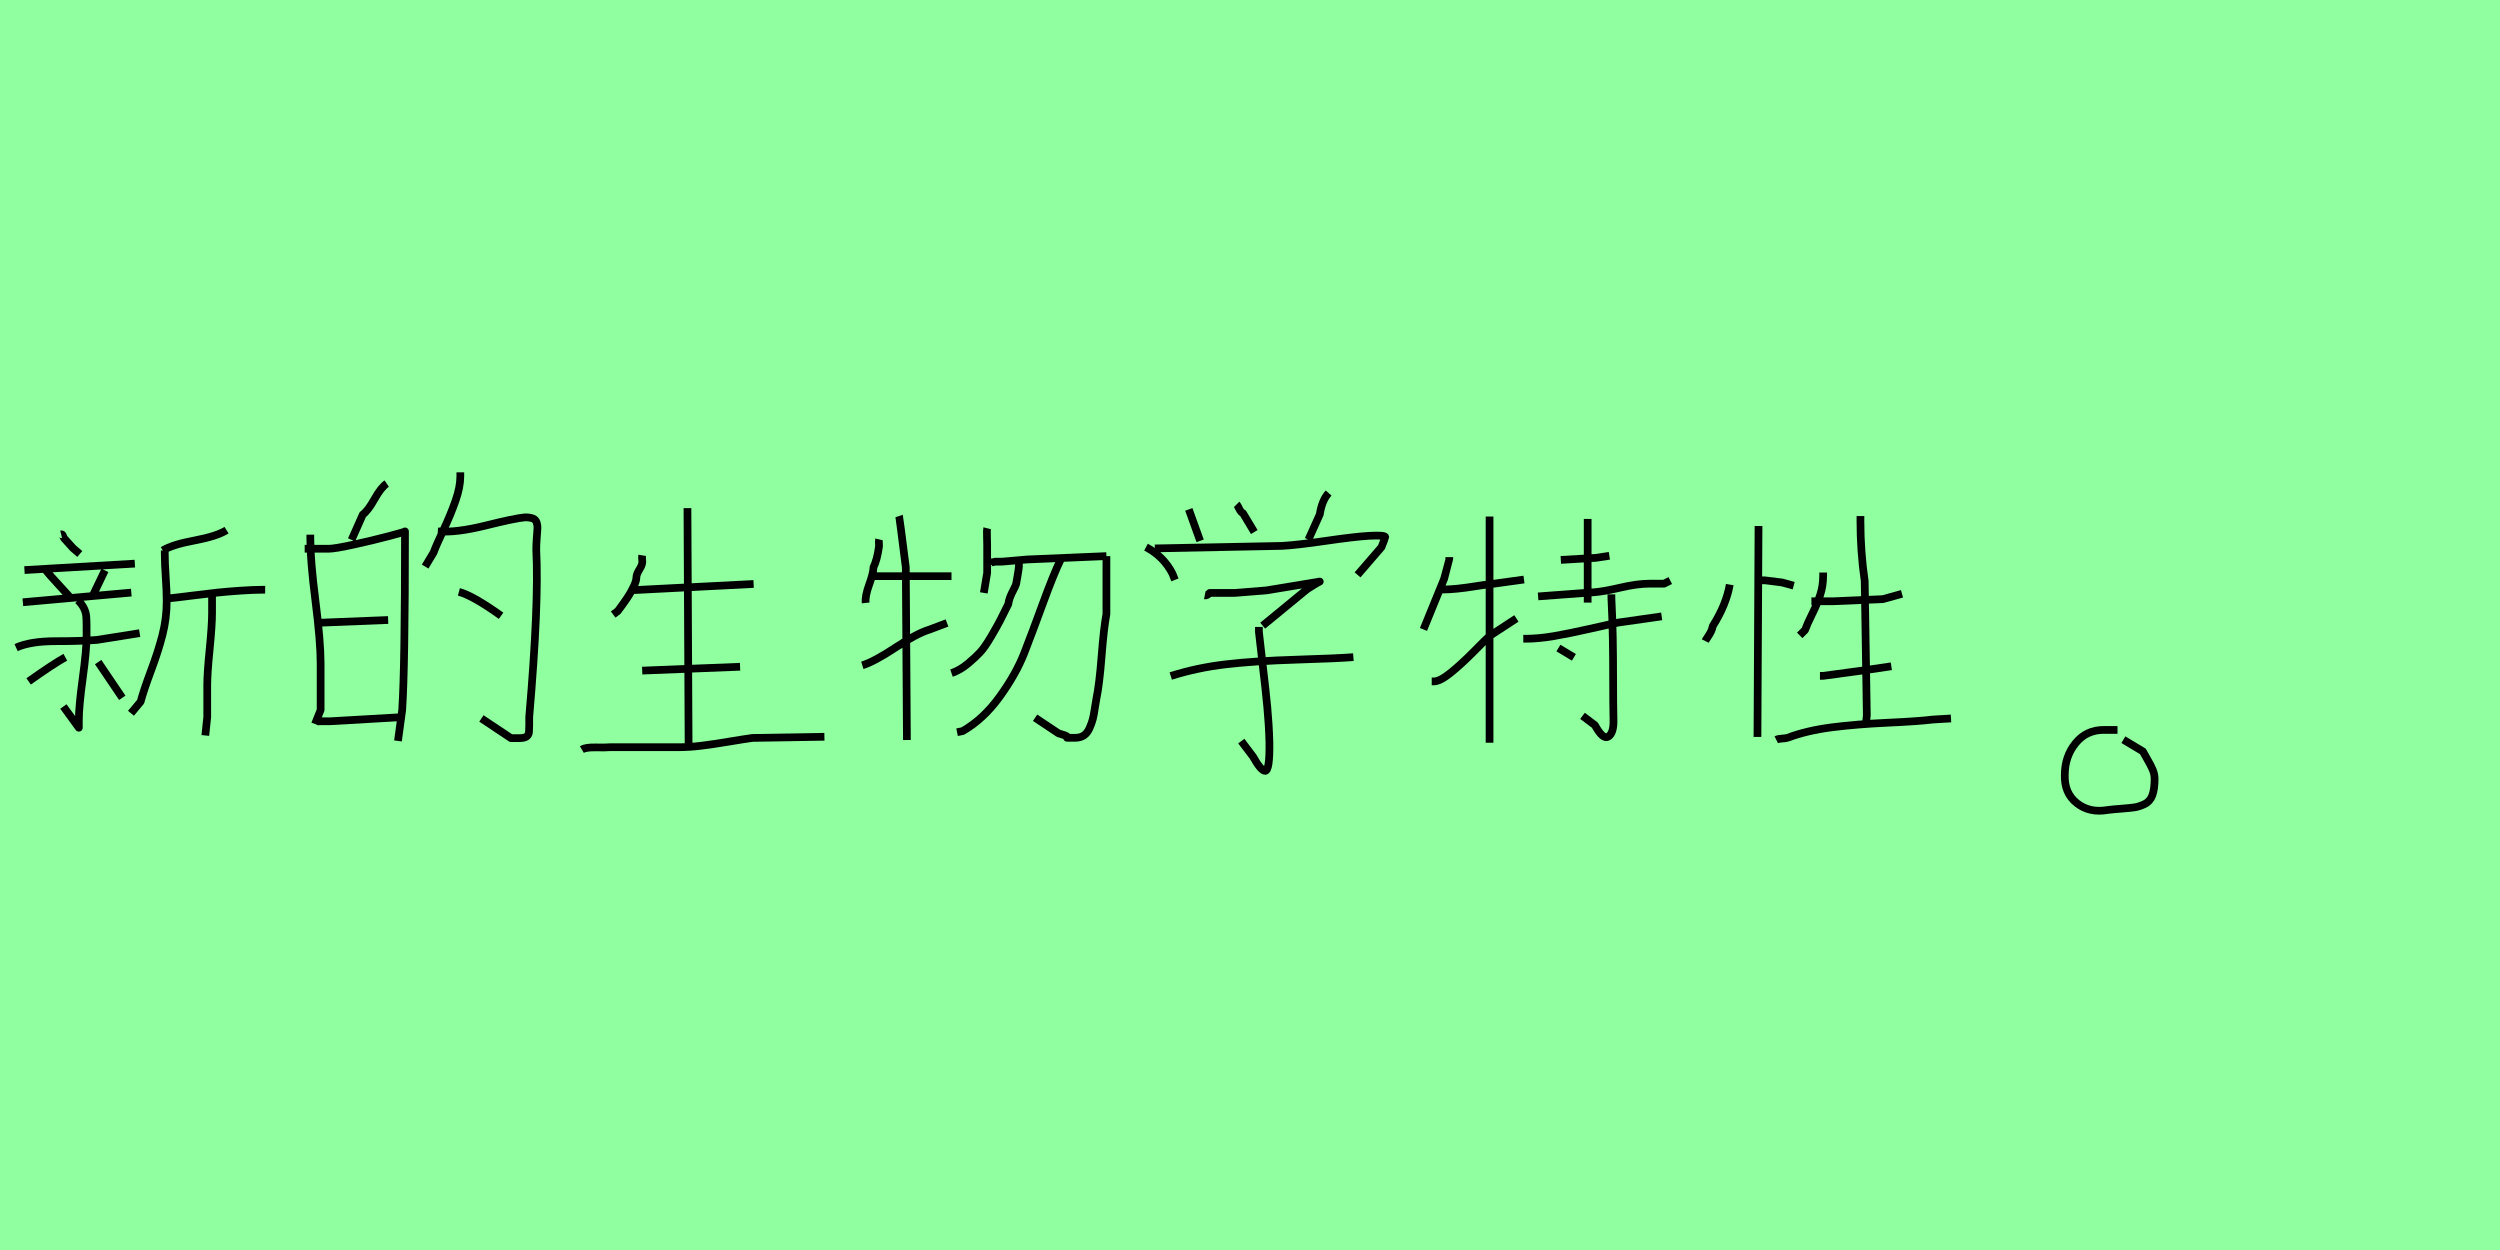 <?xml version="1.0" encoding="utf-8" standalone="no"?>
<!DOCTYPE svg PUBLIC "-//W3C//DTD SVG 1.1//EN"
  "http://www.w3.org/Graphics/SVG/1.1/DTD/svg11.dtd">
<svg xmlns:xlink="http://www.w3.org/1999/xlink" width="324pt" height="162pt" viewBox="0 0 324 162" xmlns="http://www.w3.org/2000/svg" version="1.1">
 <defs>
  <style type="text/css">*{stroke-linejoin: round; stroke-linecap: butt}</style>
 </defs>
 <g id="figure_1">
  <g id="patch_1">
   <path d="M 0 162 
L 324 162 
L 324 0 
L 0 0 
z
" style="fill: #8fff9f"/>
  </g>
  <g id="axes_1">
   <g id="patch_2">
    <path d="M 27.483 77.175 
Q 27.483 77.175 27.483 79.427 
Q 27.483 81.012 27.171 84.14 
Q 26.858 87.268 26.858 88.811 
L 26.858 92.94 
L 26.608 95.317 
M 21.853 77.551 
Q 22.729 77.467 24.856 77.196 
Q 26.983 76.925 28.172 76.8 
Q 29.36 76.675 31.133 76.55 
Q 32.905 76.425 34.365 76.425 
M 21.103 71.337 
Q 22.312 70.586 25.211 70.044 
Q 28.109 69.502 29.36 68.709 
M 21.353 71.337 
L 21.353 71.712 
Q 21.353 73.005 21.478 74.798 
Q 21.603 76.591 21.603 77.926 
Q 21.603 80.136 21.061 82.263 
Q 20.519 84.39 19.58 86.892 
Q 18.642 89.395 18.225 90.938 
L 16.974 92.439 
M 12.72 85.808 
L 15.848 90.437 
M 8.466 85.183 
Q 7.006 85.975 3.712 88.31 
M 2.085 83.931 
Q 3.92 83.097 7.236 83.097 
Q 10.551 83.097 12.595 82.93 
L 18.1 82.055 
M 10.093 77.801 
Q 10.593 78.26 10.864 78.802 
Q 11.135 79.344 11.177 79.886 
Q 11.219 80.428 11.219 81.075 
Q 11.219 81.721 11.219 82.43 
Q 11.219 84.265 10.718 87.914 
Q 10.218 91.563 10.218 93.315 
L 10.218 94.316 
L 8.216 91.563 
M 2.961 78.051 
L 17.016 76.8 
M 13.596 73.922 
L 12.094 77.05 
L 11.969 77.3 
M 5.839 73.797 
L 6.589 74.673 
L 9.092 77.425 
M 3.17 73.881 
L 17.474 73.046 
M 7.924 69.251 
Q 8.091 69.21 8.174 69.46 
Q 8.258 69.71 8.299 69.752 
L 9.467 71.045 
L 10.343 71.795 
" clip-path="url(#pfd6a42d338)" style="fill: none; stroke: #000000; stroke-linejoin: miter"/>
   </g>
  </g>
  <g id="axes_2">
   <g id="patch_3">
    <path d="M 59.474 76.707 
Q 61.297 77.193 64.942 79.805 
M 56.74 68.87 
Q 59.17 69.052 62.937 68.111 
Q 66.704 67.169 68.04 67.048 
Q 68.708 67.048 69.073 67.2 
Q 69.437 67.352 69.559 67.746 
Q 69.68 68.141 69.65 68.536 
Q 69.62 68.931 69.559 69.781 
Q 69.498 70.632 69.498 71.24 
Q 69.862 78.165 68.587 92.927 
Q 68.587 93.535 68.587 94.021 
Q 68.587 94.507 68.556 94.871 
Q 68.526 95.236 68.253 95.448 
Q 67.979 95.661 67.311 95.661 
L 66.218 95.661 
L 62.39 93.109 
M 59.657 61.216 
L 59.657 61.763 
Q 59.657 63.099 59.049 64.861 
Q 58.441 66.623 57.469 68.688 
Q 56.498 70.754 56.194 71.604 
L 55.1 73.427 
M 41.188 93.474 
L 42.829 93.474 
L 52.306 92.927 
M 41.188 80.716 
L 50.301 80.352 
M 39.487 71.118 
L 42.586 71.118 
Q 43.376 71.118 45.866 70.571 
Q 48.357 70.025 50.422 69.478 
Q 52.488 68.931 52.488 68.87 
Q 52.488 86.549 52.123 92.016 
L 51.577 96.025 
M 40.217 69.296 
L 40.217 69.842 
Q 40.217 72.637 40.885 77.892 
Q 41.553 83.147 41.553 86.002 
L 41.553 92.016 
L 40.824 93.838 
M 50.119 62.674 
Q 49.39 63.16 48.539 64.678 
Q 47.689 66.197 47.02 66.683 
L 45.562 69.964 
" clip-path="url(#p34c877f782)" style="fill: none; stroke: #000000; stroke-linejoin: miter"/>
   </g>
  </g>
  <g id="axes_3">
   <g id="patch_4">
    <path d="M 89.094 65.855 
L 89.245 97.14 
M 75.407 97.14 
Q 75.908 96.84 77.187 96.865 
Q 78.465 96.89 79.017 96.84 
L 87.891 96.84 
Q 89.345 96.84 90.95 96.639 
Q 92.554 96.438 94.484 96.113 
Q 96.415 95.787 97.518 95.636 
L 106.843 95.486 
M 83.228 86.912 
L 95.913 86.411 
M 82.025 76.484 
L 97.668 75.682 
M 83.228 71.971 
Q 83.178 72.272 83.228 72.573 
Q 83.329 73.074 82.902 73.751 
Q 82.476 74.428 82.476 74.829 
Q 82.476 75.28 82.15 75.957 
Q 81.824 76.634 81.549 77.085 
Q 81.273 77.537 80.696 78.339 
Q 80.12 79.141 80.07 79.191 
L 79.468 79.642 
" clip-path="url(#pf1cbe36acd)" style="fill: none; stroke: #000000; stroke-linejoin: miter"/>
   </g>
  </g>
  <g id="axes_4">
   <g id="patch_5">
    <path d="M 137.47 72.506 
Q 136.555 74.384 135.183 78.139 
Q 133.811 81.895 132.751 84.616 
Q 131.692 87.336 129.573 90.273 
Q 127.455 93.21 124.758 94.751 
L 124.036 94.896 
M 131.981 72.361 
Q 132.077 73.035 132.053 73.396 
Q 132.029 73.758 131.884 74.576 
Q 131.74 75.395 131.692 75.684 
Q 131.596 75.973 131.331 76.478 
Q 131.066 76.984 130.897 77.417 
Q 130.729 77.85 130.681 78.284 
Q 129.862 79.921 129.597 80.451 
Q 129.332 80.98 128.49 82.425 
Q 127.647 83.869 127.021 84.543 
Q 126.395 85.217 125.408 86.036 
Q 124.421 86.855 123.314 87.24 
M 143.392 72.072 
L 143.392 79.584 
Q 143.055 81.365 142.767 85.049 
Q 142.478 88.732 142.092 90.562 
Q 142.044 90.755 141.9 91.718 
Q 141.755 92.681 141.635 93.162 
Q 141.515 93.644 141.226 94.318 
Q 140.937 94.992 140.479 95.305 
Q 140.022 95.618 139.348 95.618 
Q 138.818 95.618 138.385 95.618 
L 138.289 95.618 
Q 138.577 95.522 137.951 95.281 
Q 137.663 95.185 137.181 95.04 
L 134.148 93.018 
M 128.081 73.228 
Q 128.081 73.035 128.225 72.963 
Q 128.369 72.891 128.61 72.867 
Q 128.851 72.843 128.947 72.795 
L 129.814 72.795 
Q 129.862 72.795 133.136 72.506 
L 143.392 72.072 
M 127.936 68.461 
Q 127.888 68.654 127.912 69.544 
Q 127.936 70.435 127.936 70.628 
L 127.936 74.239 
L 127.503 76.839 
M 111.758 86.229 
Q 113.298 85.747 116.067 83.917 
Q 118.836 82.088 120.425 81.606 
L 122.736 80.739 
M 116.524 66.872 
Q 116.573 67.017 117.391 73.517 
L 117.536 95.907 
M 112.913 74.672 
L 123.314 74.672 
M 113.924 69.906 
Q 113.876 70.098 113.924 70.772 
Q 113.684 72.554 113.202 73.517 
Q 113.202 74.239 112.648 75.756 
Q 112.095 77.273 112.191 78.139 
" clip-path="url(#pbc13fb9467)" style="fill: none; stroke: #000000; stroke-linejoin: miter"/>
   </g>
  </g>
  <g id="axes_5">
   <g id="patch_6">
    <path d="M 151.73 87.613 
Q 155.157 86.525 158.911 86.09 
Q 162.665 85.654 168.024 85.491 
Q 173.382 85.328 175.395 85.165 
M 163.155 81.248 
L 163.155 81.901 
Q 163.318 83.478 163.671 86.416 
Q 164.025 89.354 164.243 91.666 
Q 164.46 93.978 164.515 96.209 
Q 164.569 99.854 163.971 99.908 
Q 163.427 99.908 162.393 98.058 
L 160.87 96.045 
M 156.137 77.168 
Q 156.409 77.222 156.789 76.841 
L 160.054 76.841 
Q 160.108 76.841 164.134 76.515 
L 171.043 75.372 
Q 170.717 75.536 170.145 75.889 
Q 169.574 76.243 169.411 76.352 
L 163.644 81.085 
M 149.663 71.074 
L 166.147 70.748 
Q 168.105 70.639 171.832 70.095 
Q 175.558 69.551 177.408 69.442 
Q 179.53 69.334 179.53 69.606 
Q 179.53 69.66 179.04 70.911 
L 175.939 74.502 
M 148.52 70.911 
Q 150.805 72.108 151.948 74.339 
L 152.274 75.155 
M 172.185 63.893 
Q 171.315 64.873 171.043 66.668 
L 169.574 69.932 
M 160.271 65.362 
Q 160.38 65.471 160.598 65.933 
Q 160.815 66.396 161.087 66.505 
L 162.556 68.953 
M 154.069 66.015 
L 155.538 70.095 
" clip-path="url(#paea52cf130)" style="fill: none; stroke: #000000; stroke-linejoin: miter"/>
   </g>
  </g>
  <g id="axes_6">
   <g id="patch_7">
    <path d="M 201.97 83.986 
L 203.977 85.19 
M 197.419 82.781 
L 197.687 82.781 
Q 199.382 82.781 201.345 82.446 
Q 203.308 82.112 205.963 81.51 
Q 208.617 80.907 209.732 80.684 
L 215.354 79.881 
M 208.84 77.026 
L 208.84 77.561 
Q 208.974 80.238 209.019 82.714 
Q 209.063 85.19 209.063 88.246 
Q 209.063 91.302 209.108 93.31 
Q 209.153 94.961 208.461 95.452 
Q 207.769 95.942 206.699 93.979 
L 205.093 92.775 
M 205.762 67.255 
L 205.762 78.097 
M 199.337 77.294 
L 206.565 76.758 
Q 207.814 76.669 210 76.156 
Q 212.186 75.643 213.792 75.643 
L 215.666 75.643 
L 216.469 75.241 
M 202.282 72.564 
L 206.833 72.297 
L 208.573 72.029 
M 185.551 88.313 
L 185.819 88.313 
Q 186.622 88.313 188.028 87.176 
Q 189.433 86.038 191.039 84.41 
Q 192.645 82.781 193.047 82.424 
L 196.527 80.149 
M 193.047 66.943 
L 193.047 96.255 
M 186.578 76.267 
Q 186.622 76.357 186.667 76.379 
Q 186.711 76.401 186.823 76.401 
Q 186.935 76.401 186.979 76.401 
Q 187.827 76.401 188.898 76.29 
Q 189.968 76.178 191.218 75.977 
Q 192.467 75.777 193.002 75.732 
L 197.508 75.107 
M 187.827 72.207 
L 187.827 72.475 
Q 187.827 72.52 187.158 75.018 
L 184.481 81.577 
" clip-path="url(#p8062da9f69)" style="fill: none; stroke: #000000; stroke-linejoin: miter"/>
   </g>
  </g>
  <g id="axes_7">
   <g id="patch_8">
    <path d="M 241.113 66.88 
Q 241.113 66.88 241.113 67.571 
Q 241.113 71.483 241.665 75.302 
L 241.941 92.699 
L 241.803 94.08 
M 230.206 95.875 
Q 230.482 95.736 230.988 95.713 
Q 231.494 95.69 231.724 95.598 
Q 234.164 94.678 237.385 94.264 
Q 240.607 93.85 244.657 93.665 
Q 248.707 93.481 250.502 93.251 
L 252.849 93.113 
M 235.866 87.59 
L 236.281 87.59 
L 241.389 86.9 
L 245.117 86.348 
M 234.762 77.926 
L 237.523 77.926 
Q 237.569 77.926 244.012 77.65 
L 246.498 76.959 
M 236.281 74.198 
L 236.281 74.612 
Q 236.281 75.947 235.889 77.12 
Q 235.498 78.294 234.854 79.582 
Q 234.21 80.871 233.934 81.654 
L 233.243 82.344 
M 228.319 75.21 
L 228.733 75.21 
Q 228.779 75.21 230.942 75.486 
L 232.461 75.901 
M 224.177 75.763 
Q 223.716 78.386 221.968 81.147 
Q 221.922 81.469 221.761 81.815 
Q 221.599 82.16 221.346 82.528 
Q 221.093 82.896 221.001 83.08 
M 227.905 68.169 
L 227.766 95.506 
" clip-path="url(#pc3d62807b5)" style="fill: none; stroke: #000000; stroke-linejoin: miter"/>
   </g>
  </g>
  <g id="axes_8">
   <g id="patch_9">
    <path d="M 274.429 94.597 
Q 274.429 94.597 272.658 94.597 
Q 270.381 94.597 268.989 96.327 
Q 267.597 98.056 267.597 100.418 
Q 267.513 102.78 269.157 104.087 
Q 270.802 105.394 273.164 104.973 
Q 273.839 104.888 274.936 104.804 
Q 276.032 104.72 276.623 104.635 
Q 277.213 104.551 277.93 104.213 
Q 278.647 103.876 278.942 103.075 
Q 279.237 102.273 279.237 100.924 
Q 279.237 100.333 278.984 99.743 
Q 278.731 99.152 278.31 98.435 
Q 277.888 97.718 277.719 97.381 
L 275.189 95.863 
" clip-path="url(#pca9e24dbe9)" style="fill: none; stroke: #000000; stroke-linejoin: miter"/>
   </g>
  </g>
 </g>
 <defs>
  <clipPath id="pfd6a42d338">
   <rect x="0" y="50.359" width="36.45" height="60.472"/>
  </clipPath>
  <clipPath id="p34c877f782">
   <rect x="36.45" y="36.551" width="36.45" height="88.088"/>
  </clipPath>
  <clipPath id="pf1cbe36acd">
   <rect x="72.9" y="44.245" width="36.45" height="72.699"/>
  </clipPath>
  <clipPath id="pbc13fb9467">
   <rect x="109.35" y="45.686" width="36.45" height="69.818"/>
  </clipPath>
  <clipPath id="paea52cf130">
   <rect x="145.8" y="41.153" width="36.45" height="78.884"/>
  </clipPath>
  <clipPath id="p8062da9f69">
   <rect x="182.25" y="48.25" width="36.45" height="64.691"/>
  </clipPath>
  <clipPath id="pc3d62807b5">
   <rect x="218.7" y="47.229" width="36.45" height="66.733"/>
  </clipPath>
  <clipPath id="pca9e24dbe9">
   <rect x="263.295" y="19.44" width="20.16" height="122.31"/>
  </clipPath>
 </defs>
</svg>
